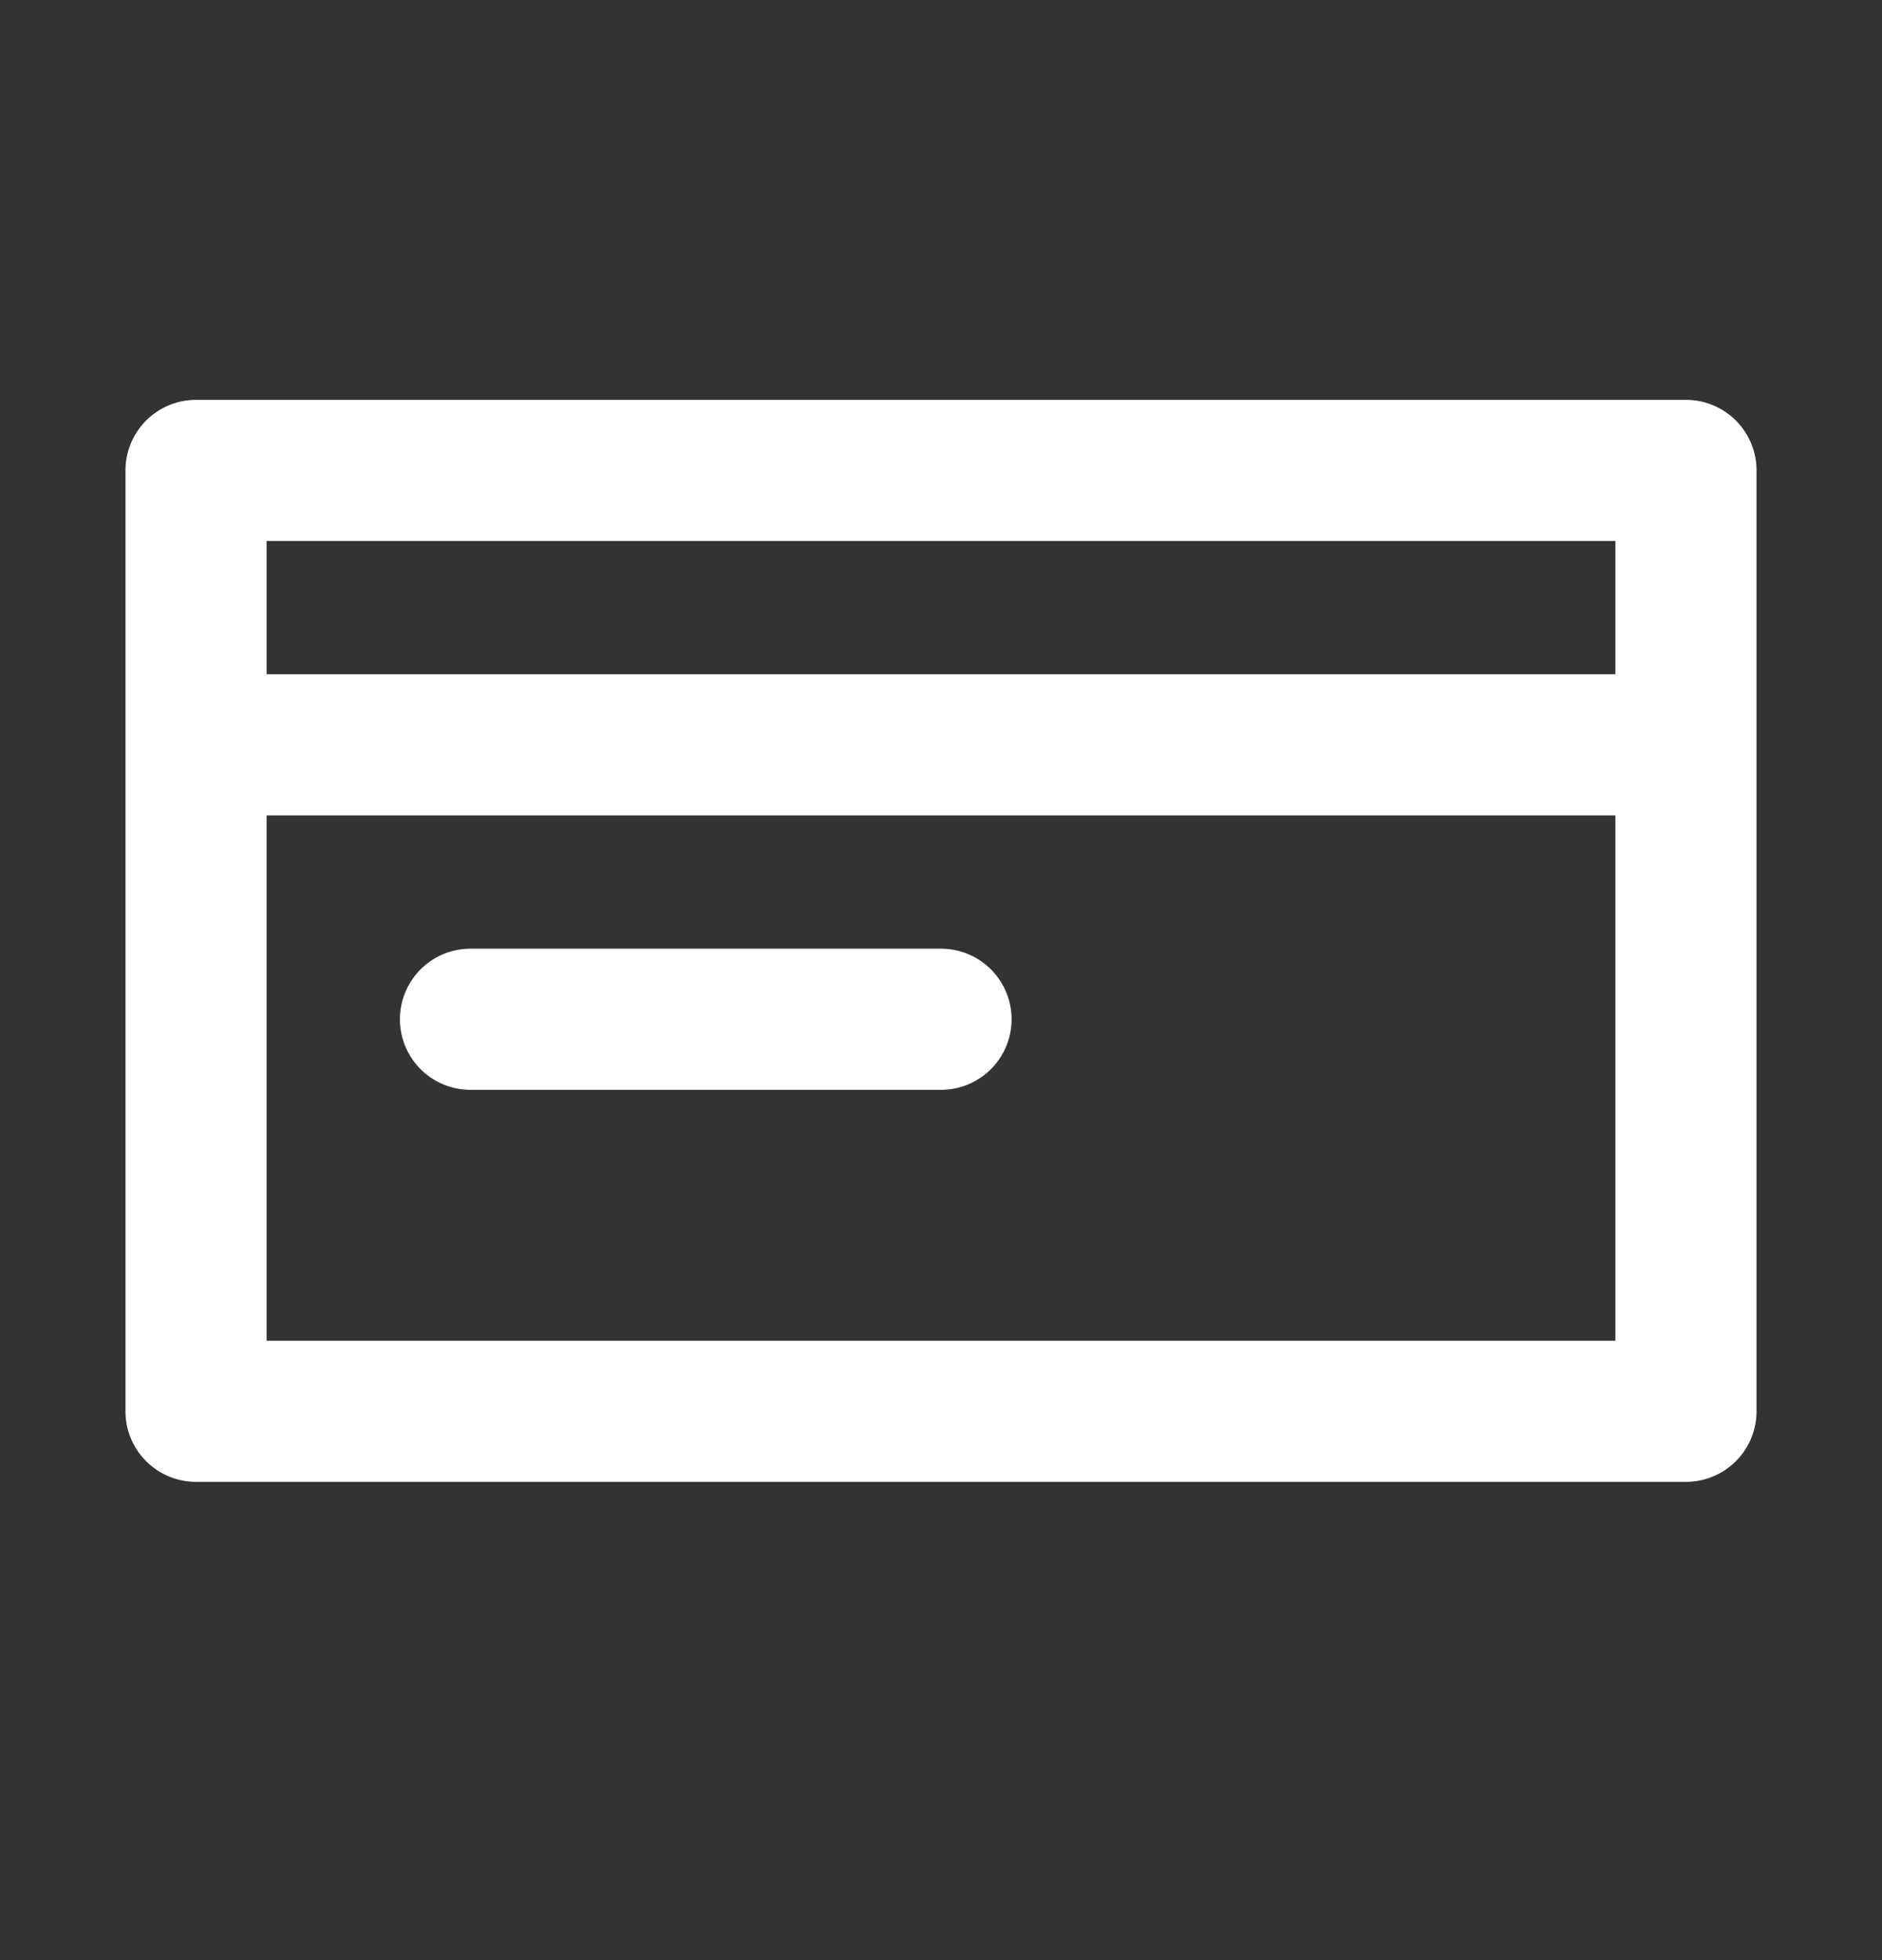 <?xml version="1.0" encoding="UTF-8"?>
<svg xmlns="http://www.w3.org/2000/svg" fill="none" viewBox="0 0 24 25"><rect x="0" y="0" width="24" height="25" fill="#333333" stroke="none"/><path fill="#1E1E20" fill-rule="evenodd" d="M1.6 6a.9.9 0 0 1 .9-.9h19a.9.9 0 0 1 .9.9v12a.9.9 0 0 1-.9.9h-19a.9.9 0 0 1-.9-.9V6zm1.8.9v1.7h17.2V6.9H3.4zm17.2 3.5H3.4v6.7h17.2v-6.7zM5.1 13a.9.9 0 0 1 .9-.9h6a.9.9 0 0 1 0 1.8H6a.9.9 0 0 1-.9-.9z" clip-rule="evenodd" style="fill: #ffffff;"/></svg>

